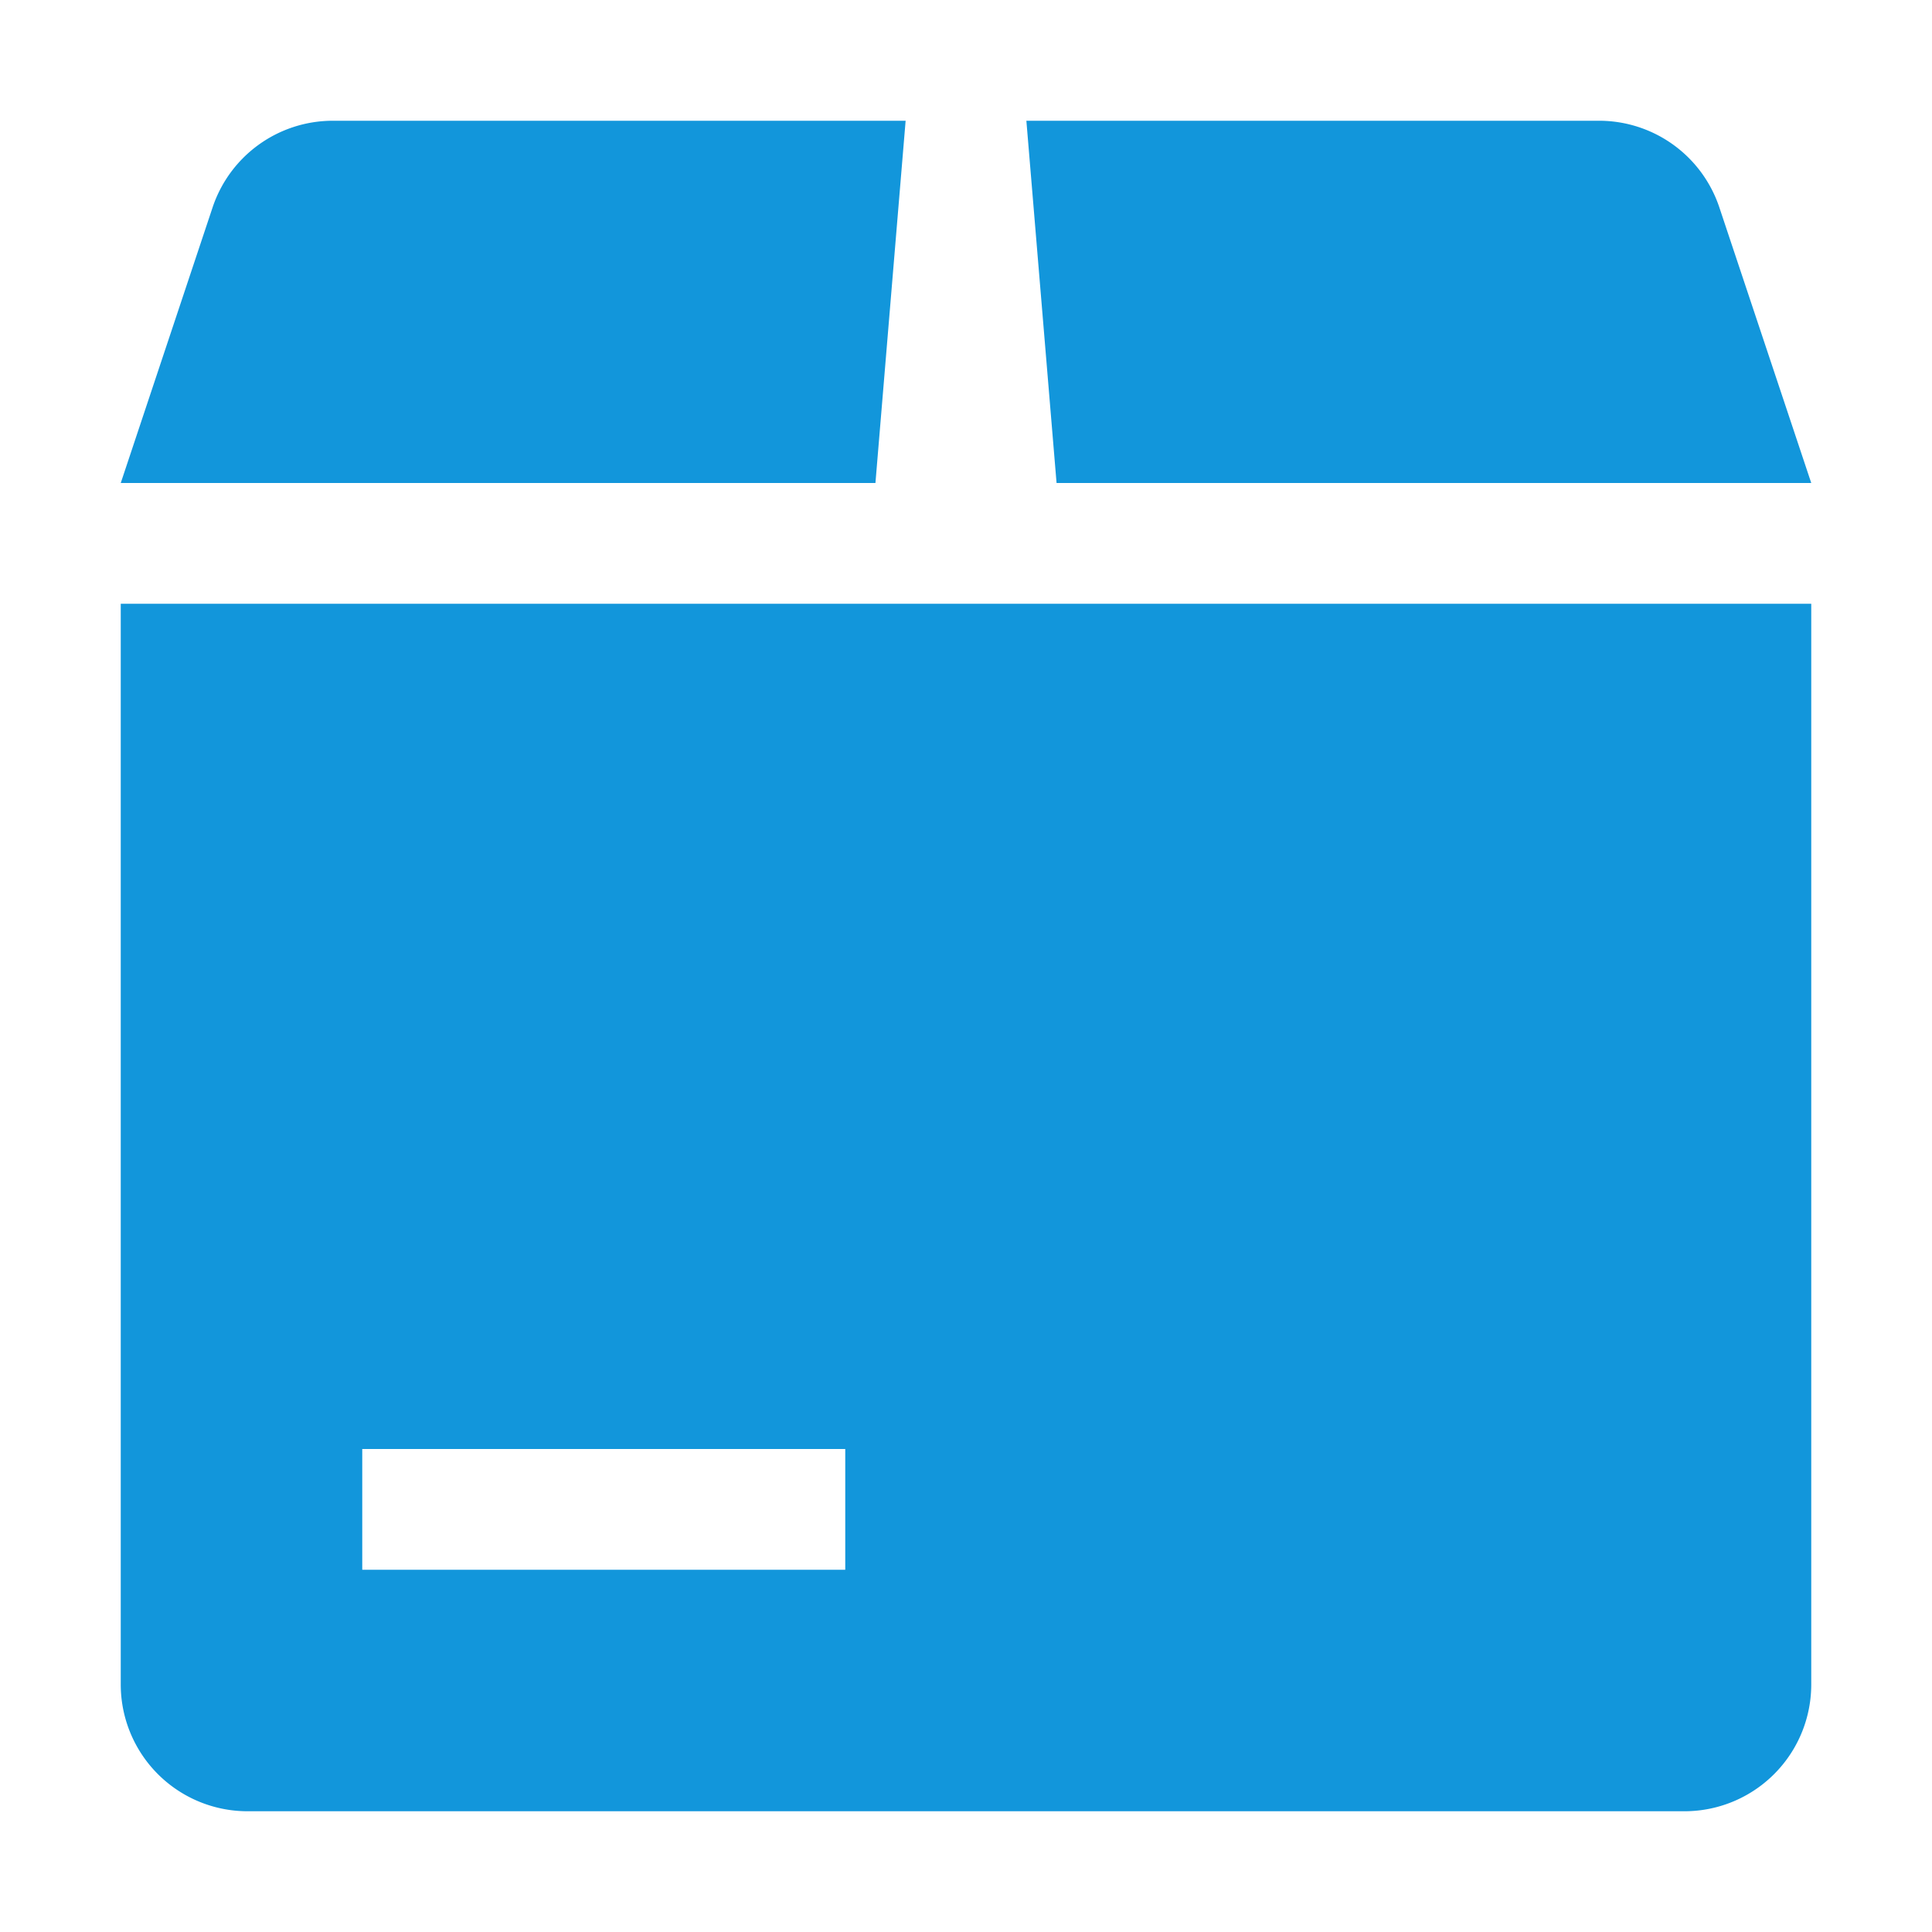 <?xml version="1.0" standalone="no"?><!DOCTYPE svg PUBLIC "-//W3C//DTD SVG 1.1//EN" "http://www.w3.org/Graphics/SVG/1.1/DTD/svg11.dtd"><svg t="1602603058083" class="icon" viewBox="0 0 1024 1024" version="1.1" xmlns="http://www.w3.org/2000/svg" p-id="23274" xmlns:xlink="http://www.w3.org/1999/xlink" width="200" height="200"><defs><style type="text/css"></style></defs><path d="M464 256H64l48.672-146.048A67.2 67.2 0 0 1 176.448 64H480zM960 256H560L544 64h303.552a67.2 67.2 0 0 1 63.744 45.952zM64 320v572.8A67.2 67.2 0 0 0 131.2 960h761.6a67.2 67.2 0 0 0 67.2-67.2V320z m384 512H192v-64h256z" fill="#1296db" p-id="23275"></path></svg>